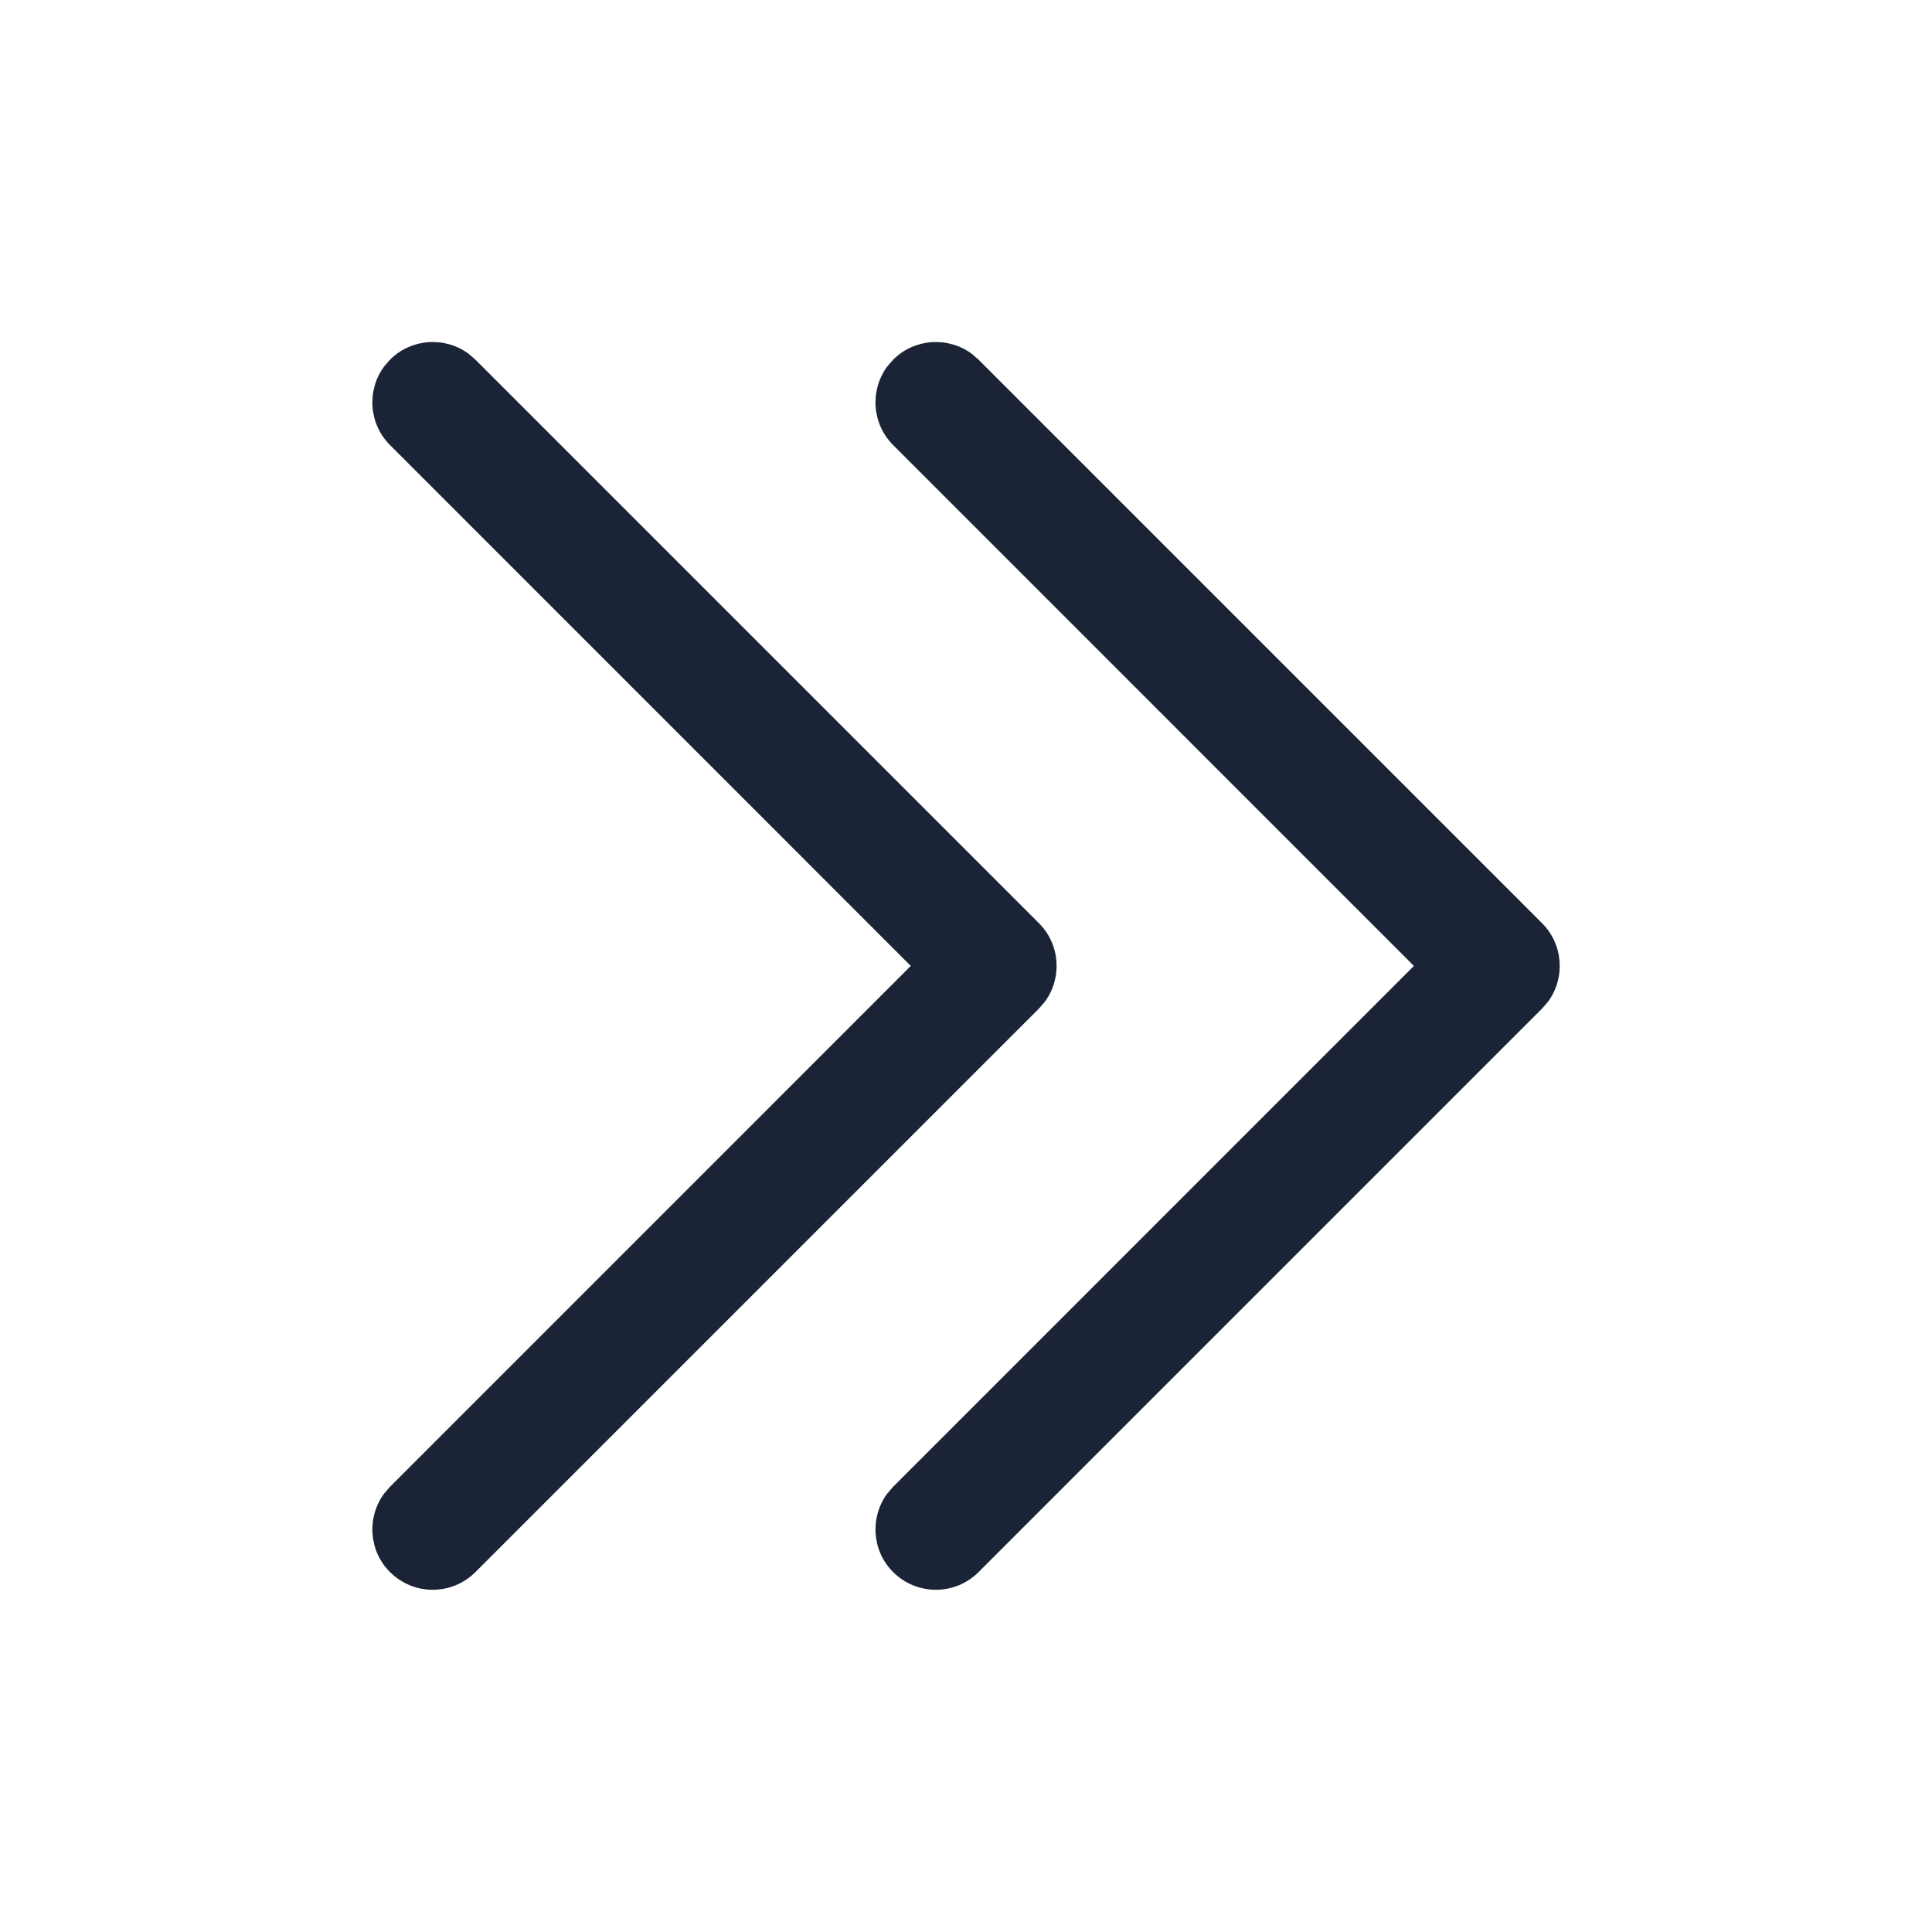 <svg width="24" height="24" viewBox="0 0 24 24" fill="none" xmlns="http://www.w3.org/2000/svg">
<path d="M4.845,19.53c-0.266,-0.266 -0.29,-0.683 -0.073,-0.977l0.073,-0.084l6.469,-6.47l-6.469,-6.47c-0.266,-0.266 -0.29,-0.683 -0.073,-0.977l0.073,-0.084c0.266,-0.266 0.683,-0.29 0.977,-0.073l0.084,0.073l7,7c0.266,0.266 0.29,0.683 0.073,0.977l-0.073,0.084l-7,7c-0.293,0.293 -0.768,0.293 -1.061,0z" fill="#1B2437"/>
<path d="M11.095,19.53c-0.266,-0.266 -0.29,-0.683 -0.073,-0.977l0.073,-0.084l6.469,-6.47l-6.469,-6.47c-0.266,-0.266 -0.29,-0.683 -0.073,-0.977l0.073,-0.084c0.266,-0.266 0.683,-0.29 0.977,-0.073l0.084,0.073l7,7c0.266,0.266 0.29,0.683 0.073,0.977l-0.073,0.084l-7,7c-0.293,0.293 -0.768,0.293 -1.061,0z" fill="#1B2437"/>
</svg>
